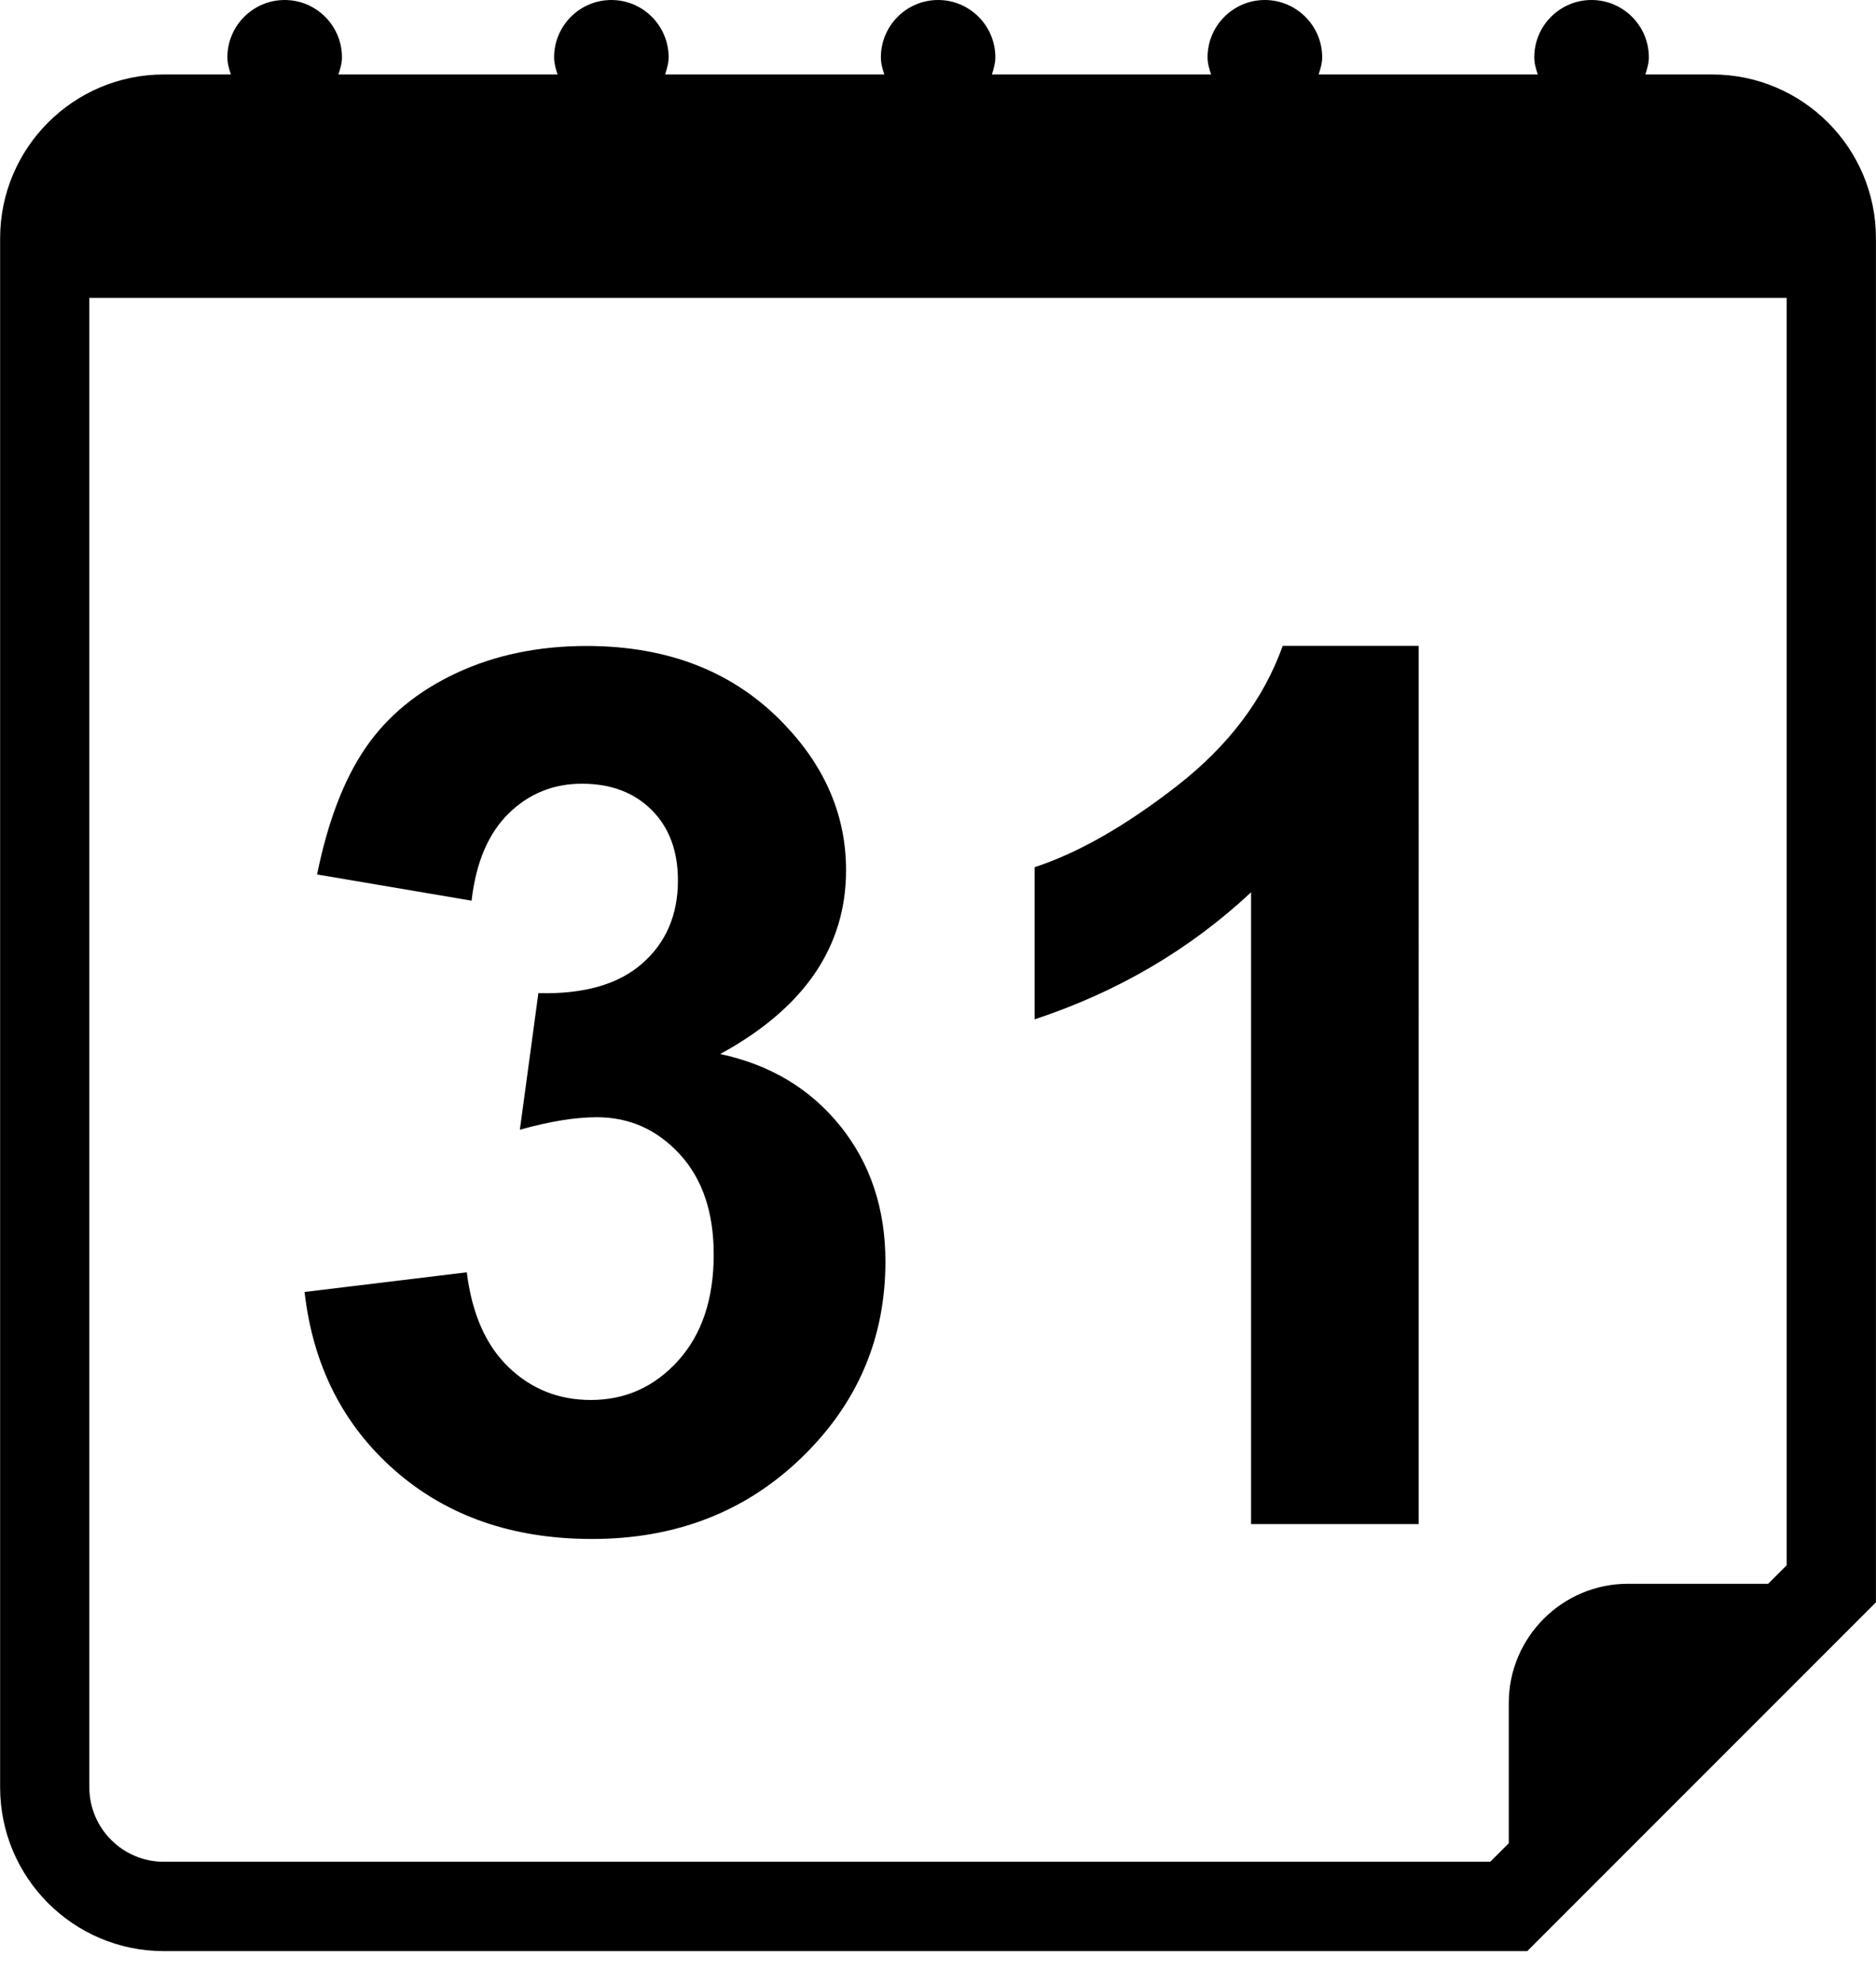 <?xml version="1.0" encoding="utf-8"?>
<!-- Generator: Adobe Illustrator 16.0.0, SVG Export Plug-In . SVG Version: 6.00 Build 0)  -->
<!DOCTYPE svg PUBLIC "-//W3C//DTD SVG 1.1//EN" "http://www.w3.org/Graphics/SVG/1.1/DTD/svg11.dtd">
<svg version="1.1" id="Режим_изоляции"
	 xmlns="http://www.w3.org/2000/svg" xmlns:xlink="http://www.w3.org/1999/xlink" x="0px" y="0px" width="31.5px" height="33.303px"
	 viewBox="-33.364 80.545 31.5 33.303" enable-background="new -33.364 80.545 31.5 33.303" xml:space="preserve">
<g>
	<path d="M-4.614,81.795h-1.123c0.029-0.092,0.059-0.186,0.059-0.288c0-0.53-0.432-0.962-0.963-0.962s-0.961,0.432-0.961,0.962
		c0,0.103,0.028,0.196,0.059,0.288h-3.68c0.029-0.092,0.06-0.186,0.06-0.288c0-0.53-0.433-0.962-0.964-0.962
		c-0.529,0-0.961,0.432-0.961,0.962c0,0.103,0.029,0.196,0.06,0.288h-3.681c0.029-0.092,0.058-0.186,0.058-0.288
		c0-0.53-0.43-0.962-0.961-0.962s-0.961,0.432-0.961,0.962c0,0.103,0.027,0.196,0.058,0.288h-3.681
		c0.028-0.092,0.059-0.186,0.059-0.288c0-0.53-0.431-0.962-0.961-0.962c-0.531,0-0.962,0.432-0.962,0.962
		c0,0.103,0.028,0.196,0.058,0.288h-3.68c0.03-0.092,0.06-0.186,0.06-0.288c0-0.53-0.431-0.962-0.962-0.962
		c-0.53,0-0.962,0.432-0.962,0.962c0,0.103,0.028,0.196,0.059,0.288h-1.125c-1.519,0-2.75,1.234-2.75,2.75v26
		c0,1.518,1.231,2.75,2.75,2.75H-7.72l5.855-5.855V84.545C-1.864,83.029-3.097,81.795-4.614,81.795z M-3.364,106.818l-0.311,0.311
		H-6.03c-1.102,0-2,0.9-2,2v2.355l-0.311,0.311h-22.273c-0.689,0-1.25-0.561-1.25-1.25v-25h28.5V106.818z"/>
	<g>
		<path d="M-28.25,102.231l2.724-0.33c0.086,0.694,0.32,1.225,0.701,1.592s0.841,0.551,1.382,0.551c0.581,0,1.07-0.221,1.467-0.661
			c0.397-0.44,0.596-1.034,0.596-1.782c0-0.708-0.19-1.269-0.571-1.683c-0.38-0.413-0.845-0.62-1.392-0.62
			c-0.36,0-0.791,0.069-1.292,0.21l0.311-2.293c0.761,0.02,1.342-0.146,1.742-0.496s0.601-0.816,0.601-1.396
			c0-0.494-0.147-0.889-0.441-1.182c-0.294-0.294-0.684-0.441-1.171-0.441c-0.481,0-0.892,0.167-1.232,0.501
			s-0.547,0.821-0.621,1.462l-2.594-0.44c0.18-0.888,0.452-1.598,0.816-2.128c0.364-0.531,0.872-0.948,1.522-1.252
			s1.38-0.455,2.188-0.455c1.382,0,2.49,0.44,3.325,1.321c0.688,0.721,1.031,1.536,1.031,2.443c0,1.289-0.705,2.317-2.113,3.085
			c0.841,0.18,1.514,0.584,2.018,1.211c0.504,0.628,0.756,1.386,0.756,2.273c0,1.289-0.471,2.387-1.412,3.295
			s-2.113,1.361-3.515,1.361c-1.329,0-2.43-0.382-3.305-1.146C-27.602,104.467-28.109,103.467-28.25,102.231z"/>
		<path d="M-9.543,106.127h-2.814V95.522c-1.028,0.961-2.24,1.672-3.635,2.133v-2.554c0.734-0.24,1.532-0.696,2.394-1.367
			s1.452-1.453,1.772-2.348h2.283V106.127z"/>
	</g>
</g>
</svg>

